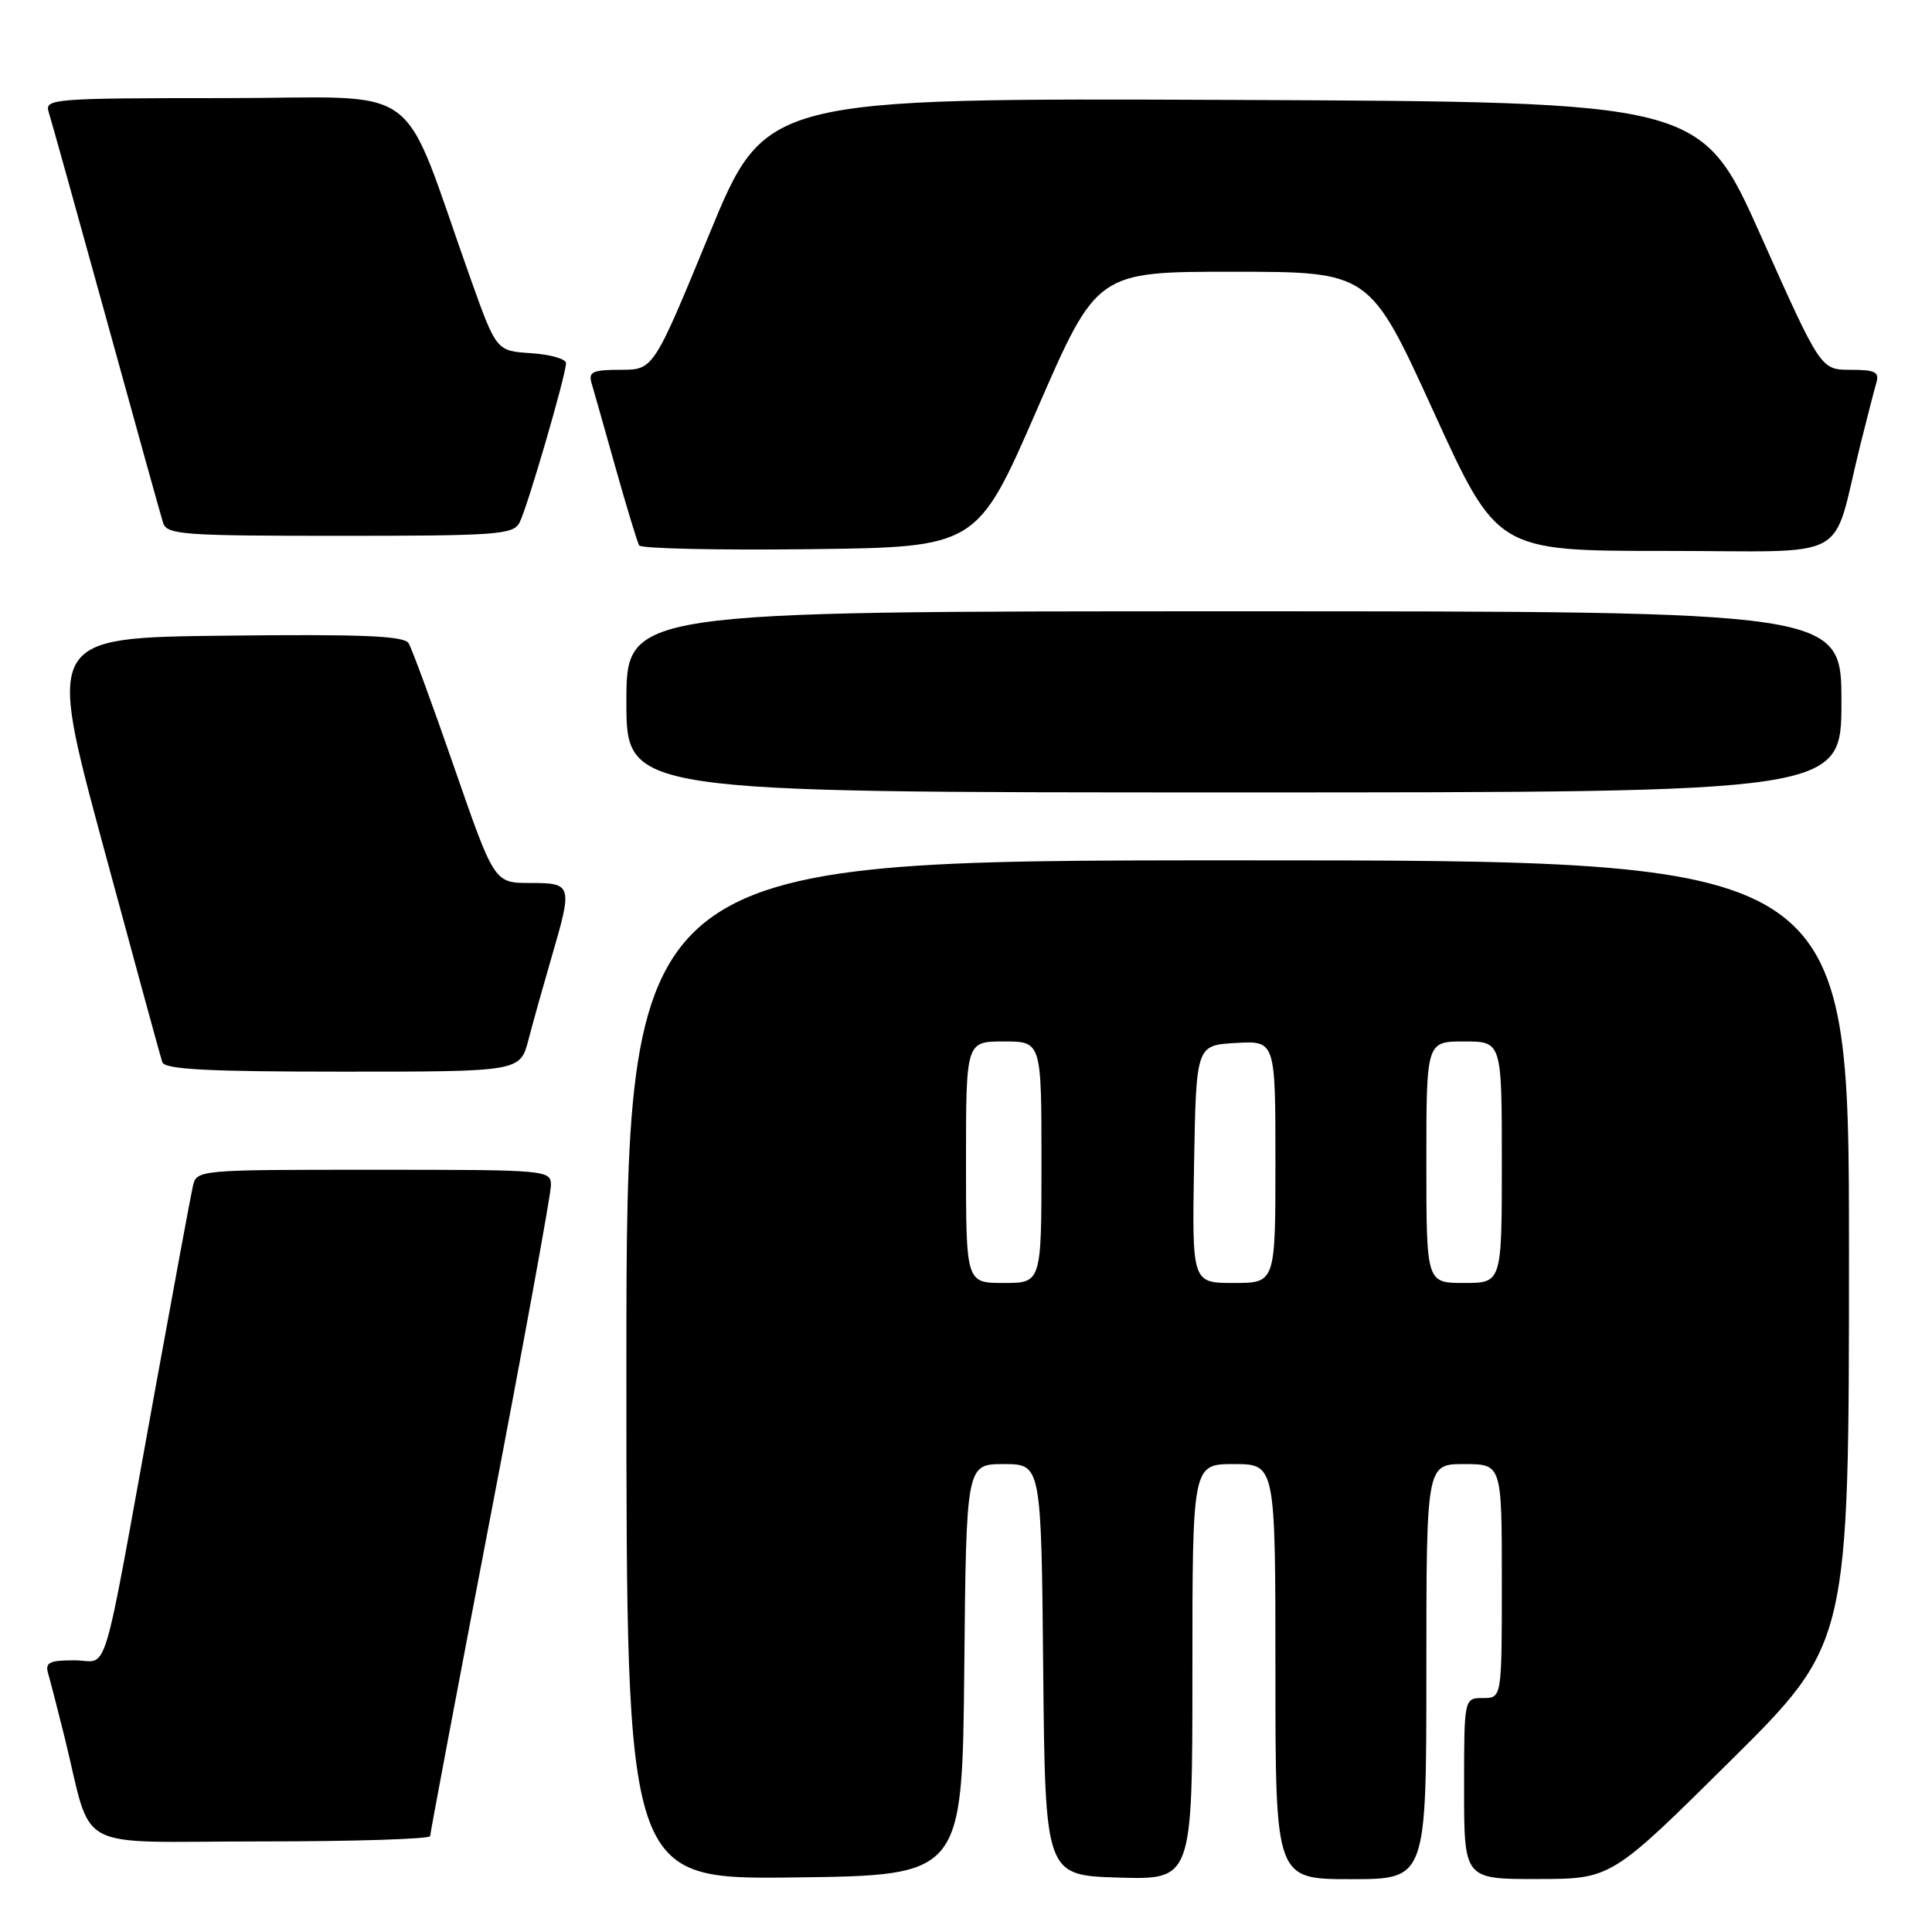 <?xml version="1.0" encoding="UTF-8" standalone="no"?>
<!DOCTYPE svg PUBLIC "-//W3C//DTD SVG 1.1//EN" "http://www.w3.org/Graphics/SVG/1.1/DTD/svg11.dtd" >
<svg xmlns="http://www.w3.org/2000/svg" xmlns:xlink="http://www.w3.org/1999/xlink" version="1.1" viewBox="0 0 256 256">
 <g >
 <path fill="currentColor"
d=" M 127.77 221.25 C 128.03 194.00 128.03 194.00 133.00 194.00 C 137.97 194.00 137.97 194.00 138.23 221.25 C 138.50 248.50 138.50 248.50 148.25 248.79 C 158.00 249.07 158.00 249.07 158.00 221.54 C 158.00 194.00 158.00 194.00 163.50 194.00 C 169.00 194.00 169.00 194.00 169.00 221.50 C 169.00 249.00 169.00 249.00 179.00 249.00 C 189.00 249.00 189.00 249.00 189.00 221.50 C 189.00 194.00 189.00 194.00 194.00 194.00 C 199.00 194.00 199.00 194.00 199.00 209.50 C 199.00 225.00 199.00 225.00 196.50 225.00 C 194.00 225.00 194.00 225.00 194.00 237.00 C 194.00 249.00 194.00 249.00 203.75 248.98 C 213.50 248.97 213.50 248.97 229.25 233.36 C 245.00 217.75 245.00 217.75 245.00 165.87 C 245.00 114.00 245.00 114.00 164.00 114.00 C 83.00 114.00 83.00 114.00 83.00 181.52 C 83.00 249.04 83.00 249.04 105.25 248.77 C 127.50 248.50 127.50 248.50 127.77 221.25 Z  M 57.00 243.29 C 57.00 242.91 60.60 223.82 65.00 200.88 C 69.40 177.93 73.00 158.23 73.00 157.08 C 73.00 155.03 72.64 155.00 49.52 155.00 C 26.04 155.00 26.04 155.00 25.54 157.25 C 25.26 158.49 22.99 170.75 20.49 184.50 C 13.28 224.16 14.53 220.00 9.86 220.00 C 6.53 220.00 5.95 220.29 6.38 221.75 C 6.66 222.71 7.62 226.43 8.51 230.00 C 12.42 245.76 9.15 244.00 34.54 244.00 C 46.89 244.00 57.00 243.68 57.00 243.29 Z  M 70.03 137.75 C 70.64 135.41 72.01 130.53 73.07 126.89 C 75.90 117.22 75.83 117.00 70.25 117.00 C 65.50 117.00 65.50 117.00 60.21 101.75 C 57.31 93.36 54.57 85.93 54.14 85.23 C 53.54 84.25 47.99 84.02 29.79 84.23 C 6.23 84.50 6.23 84.50 13.65 112.00 C 17.74 127.12 21.27 140.06 21.51 140.75 C 21.83 141.70 27.53 142.00 45.43 142.00 C 68.92 142.00 68.92 142.00 70.03 137.75 Z  M 244.00 93.00 C 244.00 81.00 244.00 81.00 163.50 81.00 C 83.00 81.00 83.00 81.00 83.00 93.00 C 83.00 105.00 83.00 105.00 163.50 105.00 C 244.00 105.00 244.00 105.00 244.00 93.00 Z  M 137.41 54.25 C 145.35 36.00 145.35 36.00 163.42 36.01 C 181.50 36.01 181.50 36.01 189.94 54.51 C 198.38 73.00 198.38 73.00 220.65 73.00 C 245.83 73.00 242.58 74.76 246.49 59.00 C 247.38 55.42 248.34 51.71 248.62 50.75 C 249.05 49.29 248.48 49.00 245.20 49.00 C 241.26 49.00 241.26 49.00 233.33 31.25 C 225.40 13.50 225.40 13.50 163.41 13.24 C 101.42 12.99 101.42 12.99 94.00 30.99 C 86.59 49.00 86.59 49.00 82.23 49.00 C 78.54 49.00 77.95 49.27 78.38 50.75 C 78.67 51.71 80.10 56.77 81.57 62.00 C 83.04 67.22 84.45 71.85 84.69 72.27 C 84.94 72.69 95.11 72.92 107.30 72.77 C 129.47 72.50 129.47 72.50 137.41 54.25 Z  M 68.84 69.25 C 69.87 67.28 75.00 49.67 75.00 48.12 C 75.00 47.56 72.92 46.97 70.38 46.80 C 65.77 46.50 65.77 46.50 62.38 37.00 C 52.78 10.07 56.76 13.00 29.83 13.00 C 6.97 13.00 5.89 13.09 6.45 14.85 C 6.78 15.87 10.19 28.13 14.05 42.10 C 17.90 56.07 21.30 68.29 21.60 69.25 C 22.09 70.85 24.10 71.00 45.03 71.00 C 65.83 71.00 68.01 70.84 68.84 69.25 Z  M 128.00 154.00 C 128.00 138.00 128.00 138.00 133.00 138.00 C 138.00 138.00 138.00 138.00 138.00 154.00 C 138.00 170.00 138.00 170.00 133.00 170.00 C 128.00 170.00 128.00 170.00 128.00 154.00 Z  M 158.22 154.25 C 158.50 138.50 158.50 138.50 163.75 138.20 C 169.00 137.90 169.00 137.90 169.00 153.95 C 169.00 170.00 169.00 170.00 163.47 170.00 C 157.95 170.00 157.95 170.00 158.22 154.25 Z  M 189.00 154.00 C 189.00 138.00 189.00 138.00 194.00 138.00 C 199.00 138.00 199.00 138.00 199.00 154.00 C 199.00 170.00 199.00 170.00 194.00 170.00 C 189.00 170.00 189.00 170.00 189.00 154.00 Z "/>
</g>
</svg>